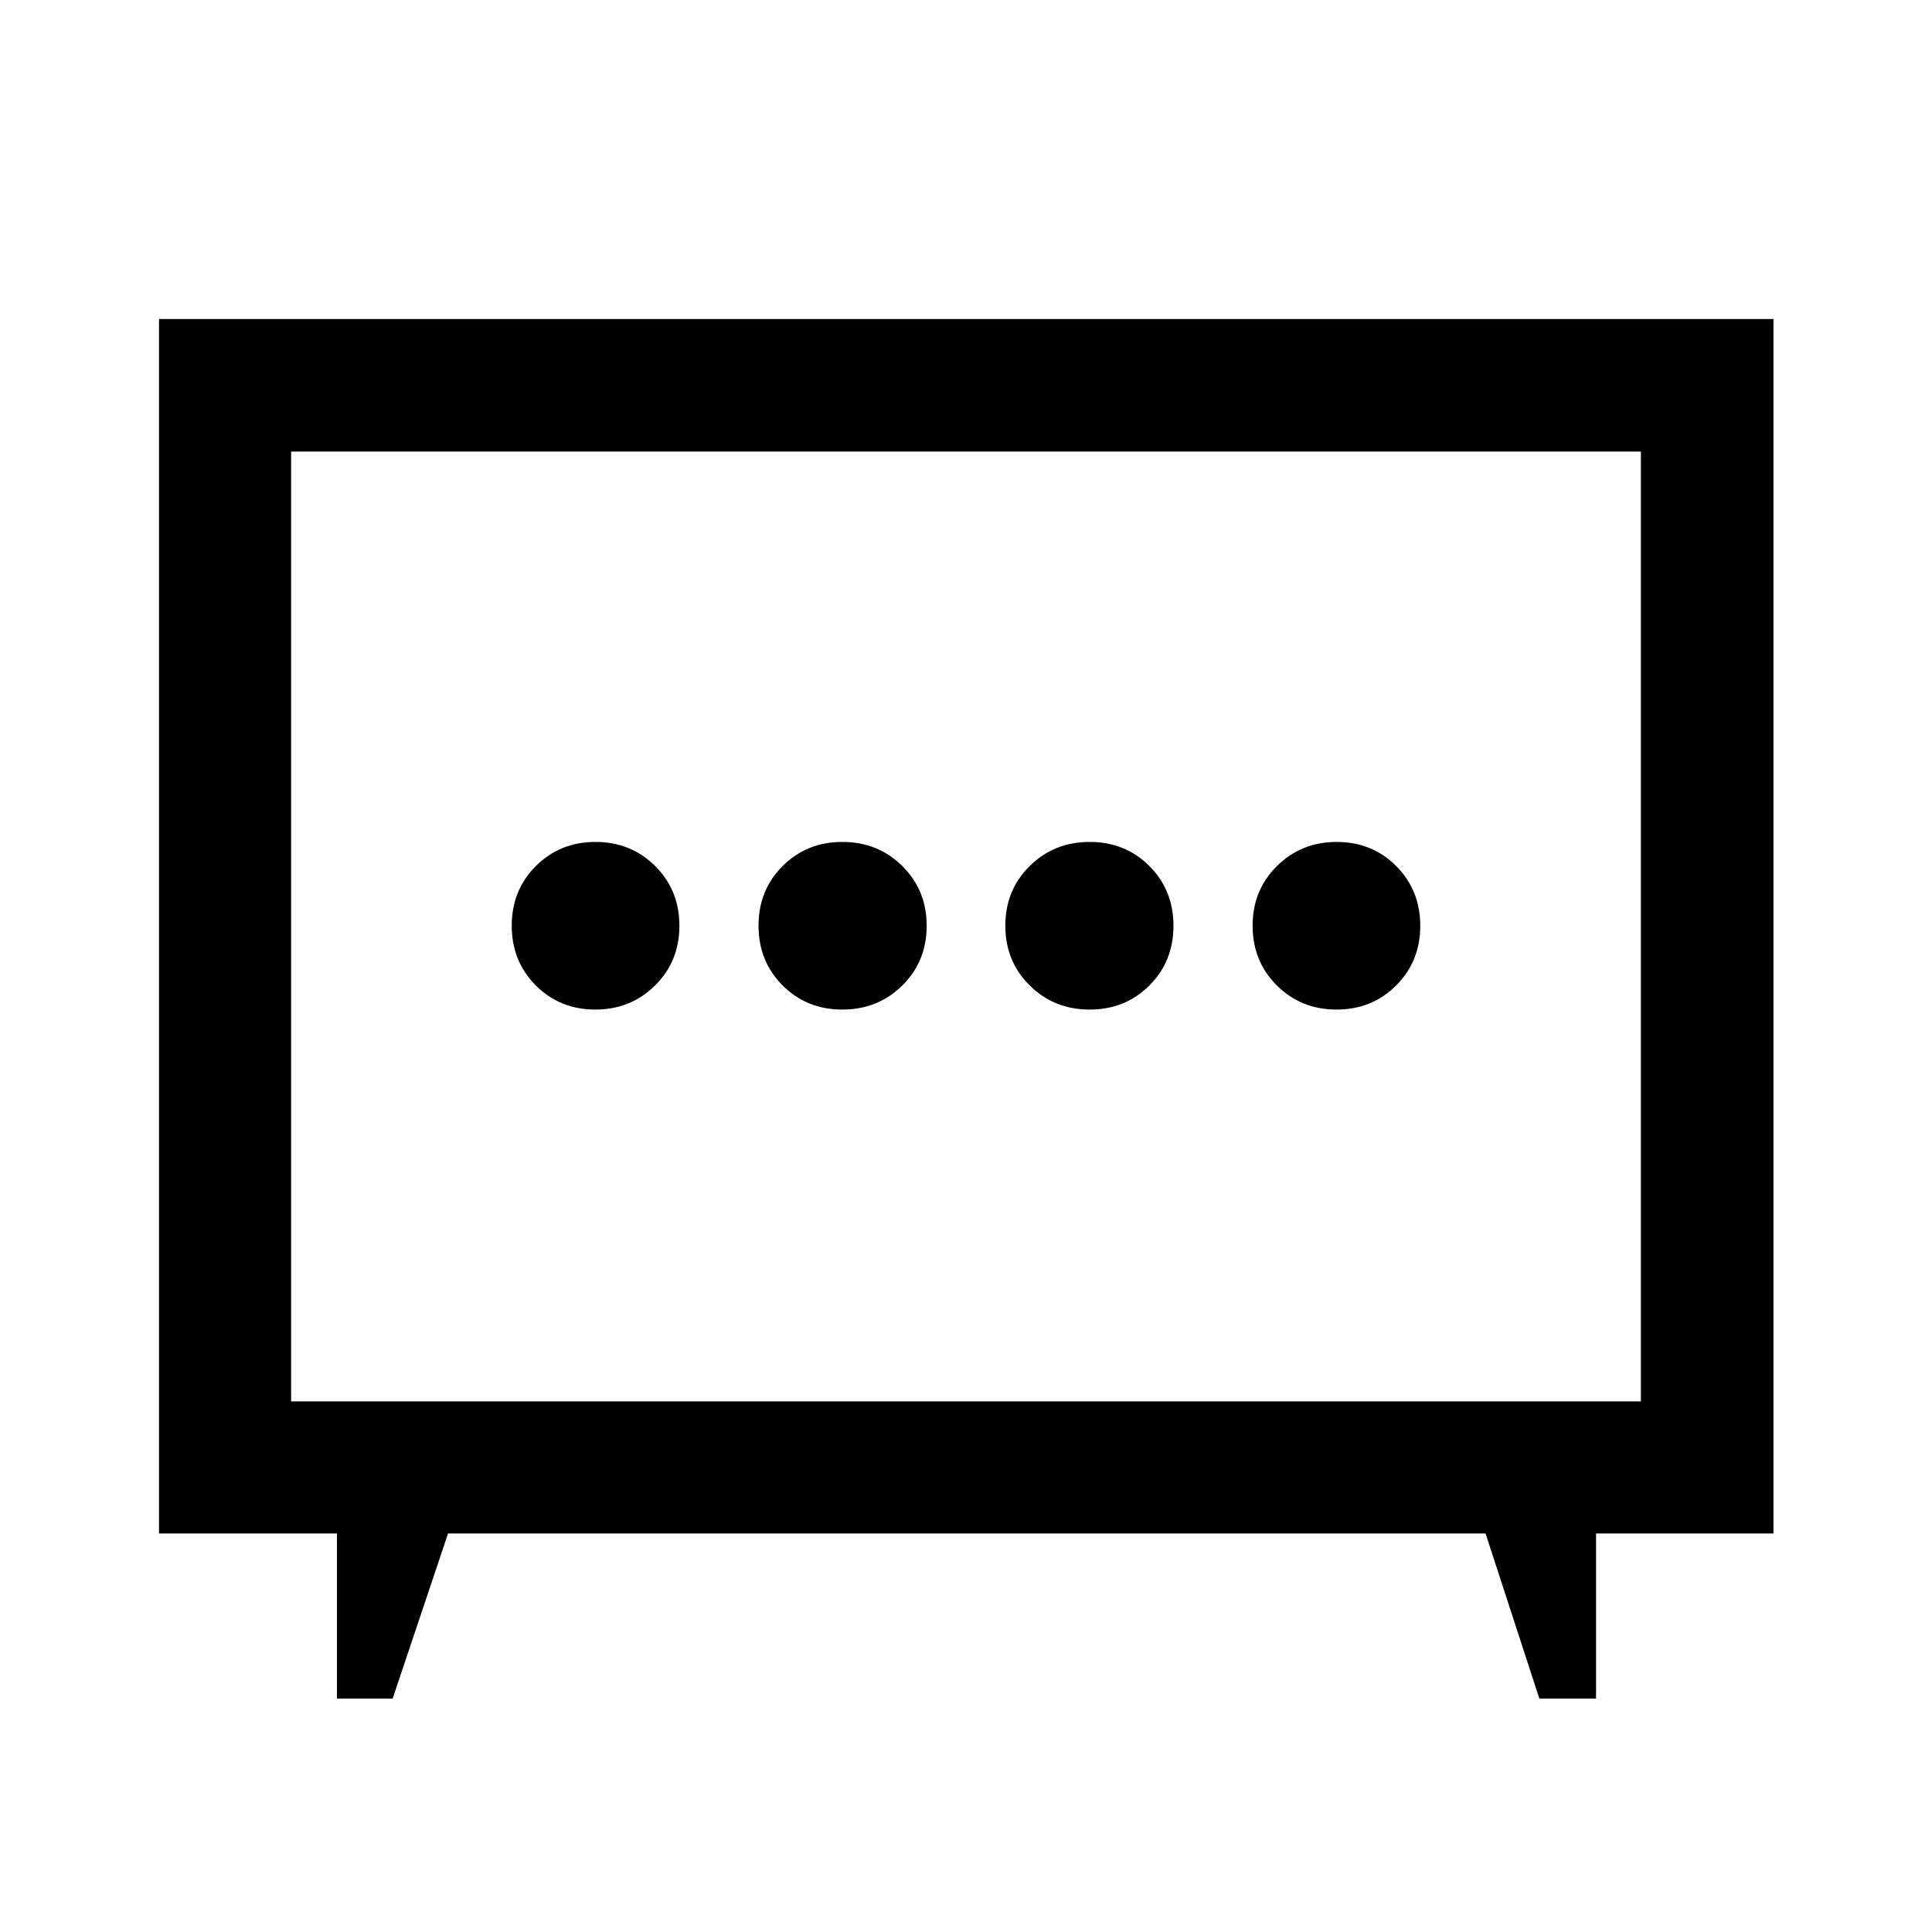 <svg xmlns="http://www.w3.org/2000/svg" height="48" viewBox="0 -960 960 960" width="48"><path d="M418.54-458.35q17.69 0 29.81-11.97 12.11-11.96 12.11-29.66 0-17.69-12.11-29.68-12.1-11.99-29.8-11.99-17.69 0-29.66 11.97-11.98 11.96-11.98 29.66 0 17.69 11.97 29.68 11.97 11.99 29.66 11.99Zm122.91 0q17.69 0 29.66-11.97 11.98-11.96 11.98-29.66 0-17.69-11.97-29.68-11.97-11.99-29.66-11.99-17.69 0-29.81 11.97-12.11 11.96-12.11 29.66 0 17.69 12.11 29.68 12.1 11.99 29.8 11.99Zm-245.58 0q17.49 0 29.61-11.97 12.11-11.96 12.11-29.66 0-17.69-12.04-29.68-12.05-11.99-29.67-11.99-17.61 0-29.61 11.97-11.99 11.96-11.99 29.66 0 17.69 11.96 29.68 11.95 11.99 29.63 11.99Zm368.25 0q17.61 0 29.61-11.97 11.99-11.96 11.99-29.66 0-17.69-11.96-29.68-11.95-11.99-29.63-11.99-17.49 0-29.61 11.97-12.11 11.96-12.11 29.66 0 17.69 12.04 29.68 12.05 11.99 29.67 11.99ZM167.43-116v-82.02H79.02v-603.46h802.2v603.46h-88.15V-116h-28.18l-26.72-82.02H222.63L195.11-116h-27.68Zm-22.78-147.65h670.7v-471.96h-670.7v471.96ZM480-500Z"/></svg>